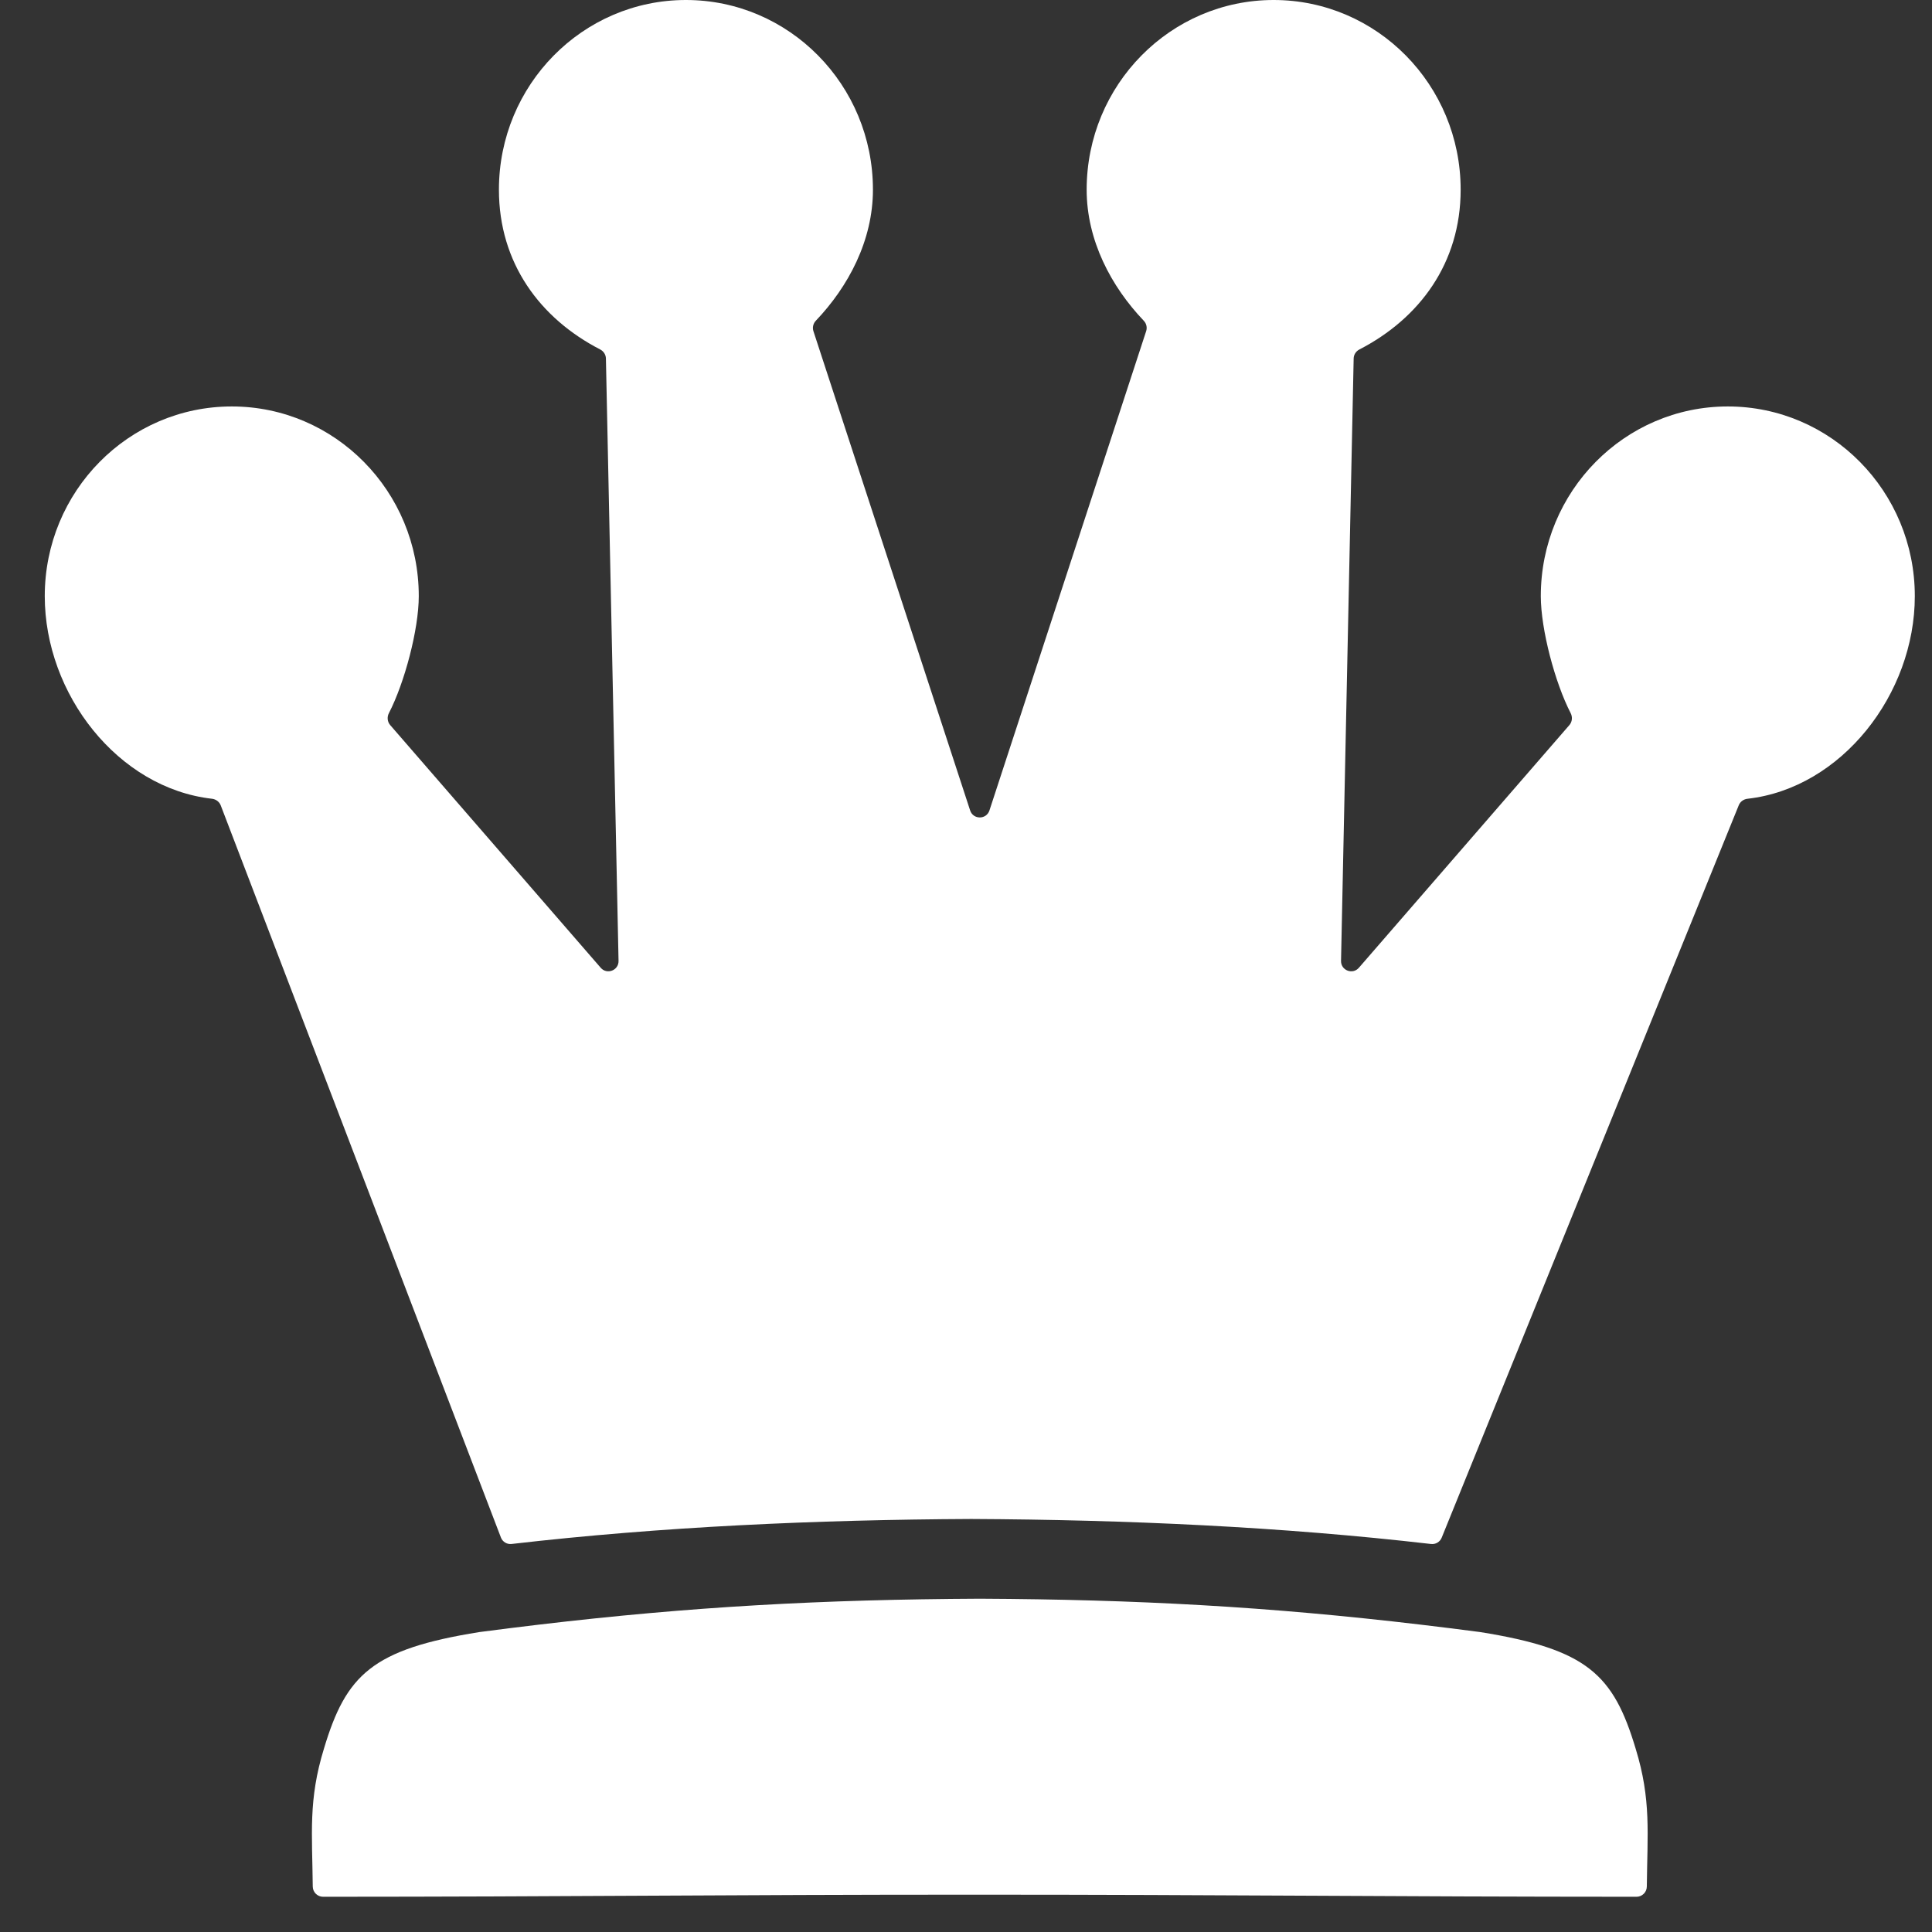 <svg width="95" height="95" viewBox="0 0 95 95" fill="none" xmlns="http://www.w3.org/2000/svg">
<rect x="0" y="0" width="95" height="95" fill="#333333" stroke="none"/>
<path d="M15.886 93.268C28.274 93.265 35.376 93.165 47.909 93.165C60.442 93.165 68.068 93.265 80.471 93.268C80.747 93.268 80.975 93.043 80.977 92.767C81.003 90.156 81.201 88.499 80.43 85.991C79.338 82.344 78.053 81.094 72.777 80.251C71.782 80.12 70.809 79.999 69.853 79.886C62.378 79.002 55.927 78.649 48.178 78.611C40.43 78.649 33.978 79.002 26.503 79.886C25.547 79.999 24.574 80.12 23.58 80.251C18.303 81.094 17.019 82.344 15.927 85.991C15.155 88.499 15.353 90.156 15.379 92.767C15.382 93.043 15.61 93.268 15.886 93.268Z" fill="white"/>
<path d="M62.628 0C57.55 0 53.433 4.176 53.433 9.327C53.433 11.825 54.642 14.094 56.239 15.769C56.37 15.905 56.418 16.102 56.359 16.282L48.653 39.85C48.503 40.31 47.853 40.31 47.703 39.85L39.997 16.282C39.939 16.102 39.987 15.905 40.117 15.769C41.715 14.094 42.924 11.825 42.924 9.327C42.924 4.176 38.807 0 33.728 0C28.65 0 24.533 4.176 24.533 9.327C24.533 12.937 26.555 15.658 29.513 17.184C29.68 17.27 29.79 17.44 29.794 17.628L30.415 47.249C30.425 47.717 29.844 47.941 29.538 47.587L19.186 35.653C19.045 35.49 19.025 35.256 19.124 35.065C19.893 33.576 20.592 30.948 20.592 29.313C20.592 24.162 16.475 19.986 11.397 19.986C6.318 19.986 2.201 24.162 2.201 29.313C2.201 34.13 5.802 38.753 10.422 39.276C10.615 39.298 10.784 39.422 10.854 39.603L24.631 75.602C24.712 75.816 24.929 75.946 25.156 75.92C32.512 75.07 40.143 74.728 47.758 74.691C55.376 74.728 63.01 75.07 70.368 75.921C70.592 75.947 70.805 75.82 70.89 75.612L85.499 39.594C85.571 39.417 85.737 39.298 85.927 39.277C90.551 38.758 94.155 34.132 94.155 29.313C94.155 24.162 90.038 19.986 84.96 19.986C79.881 19.986 75.764 24.162 75.764 29.313C75.764 30.948 76.463 33.576 77.232 35.065C77.331 35.256 77.311 35.49 77.17 35.653L66.819 47.587C66.512 47.941 65.931 47.717 65.941 47.249L66.562 17.628C66.566 17.44 66.676 17.27 66.844 17.184C69.801 15.658 71.823 12.937 71.823 9.327C71.823 4.176 67.707 0 62.628 0Z" fill="white"/>
</svg>
